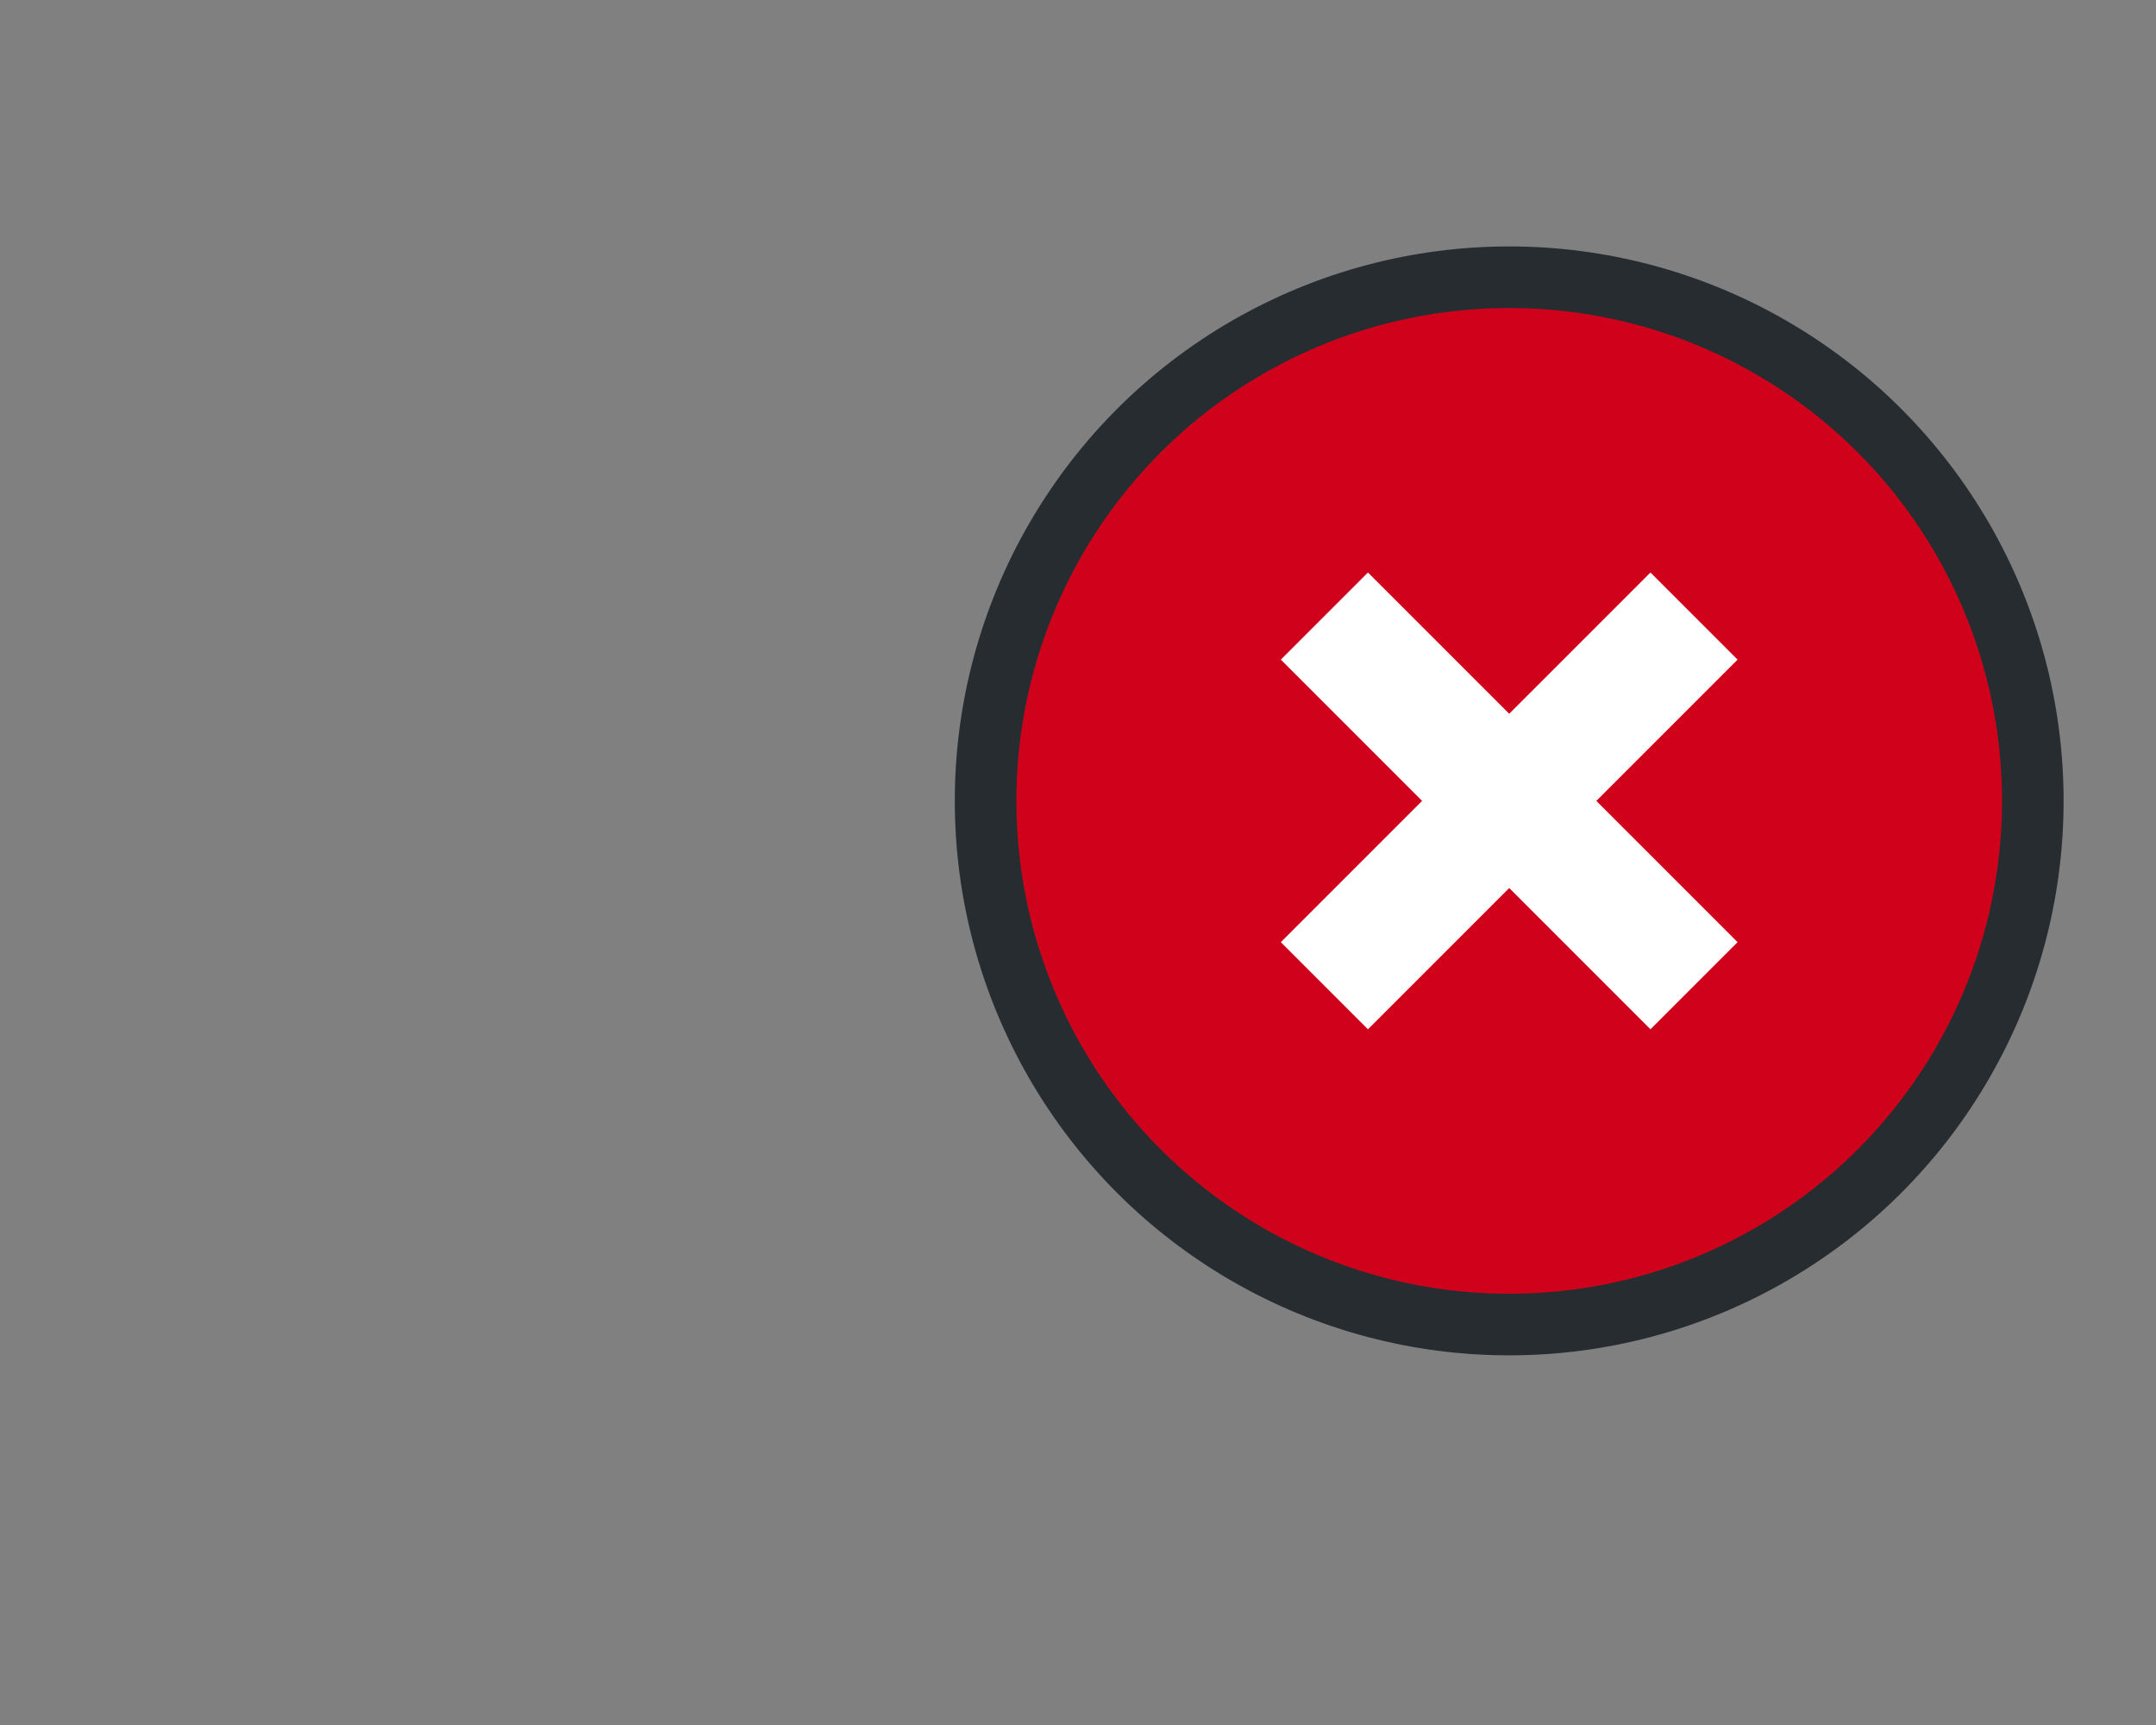 <?xml version="1.0" encoding="UTF-8"?>
<svg width="35px" height="28px" viewBox="0 0 35 28" version="1.1" xmlns="http://www.w3.org/2000/svg">
    <rect x="0" y="0" width="35" height="28" fill="#808080" stroke="none"/>
    <g transform="translate(15.5, 4)">
        <circle fill="#D0021B" cx="9" cy="9" r="8.5" stroke="#272C30" />
        <line x1="6" y1="6" x2="12" y2="12" stroke-width="2" stroke="#FFFFFF" />
        <line x1="6" y1="12" x2="12" y2="6" stroke-width="2" stroke="#FFFFFF" />
    </g>
</svg>